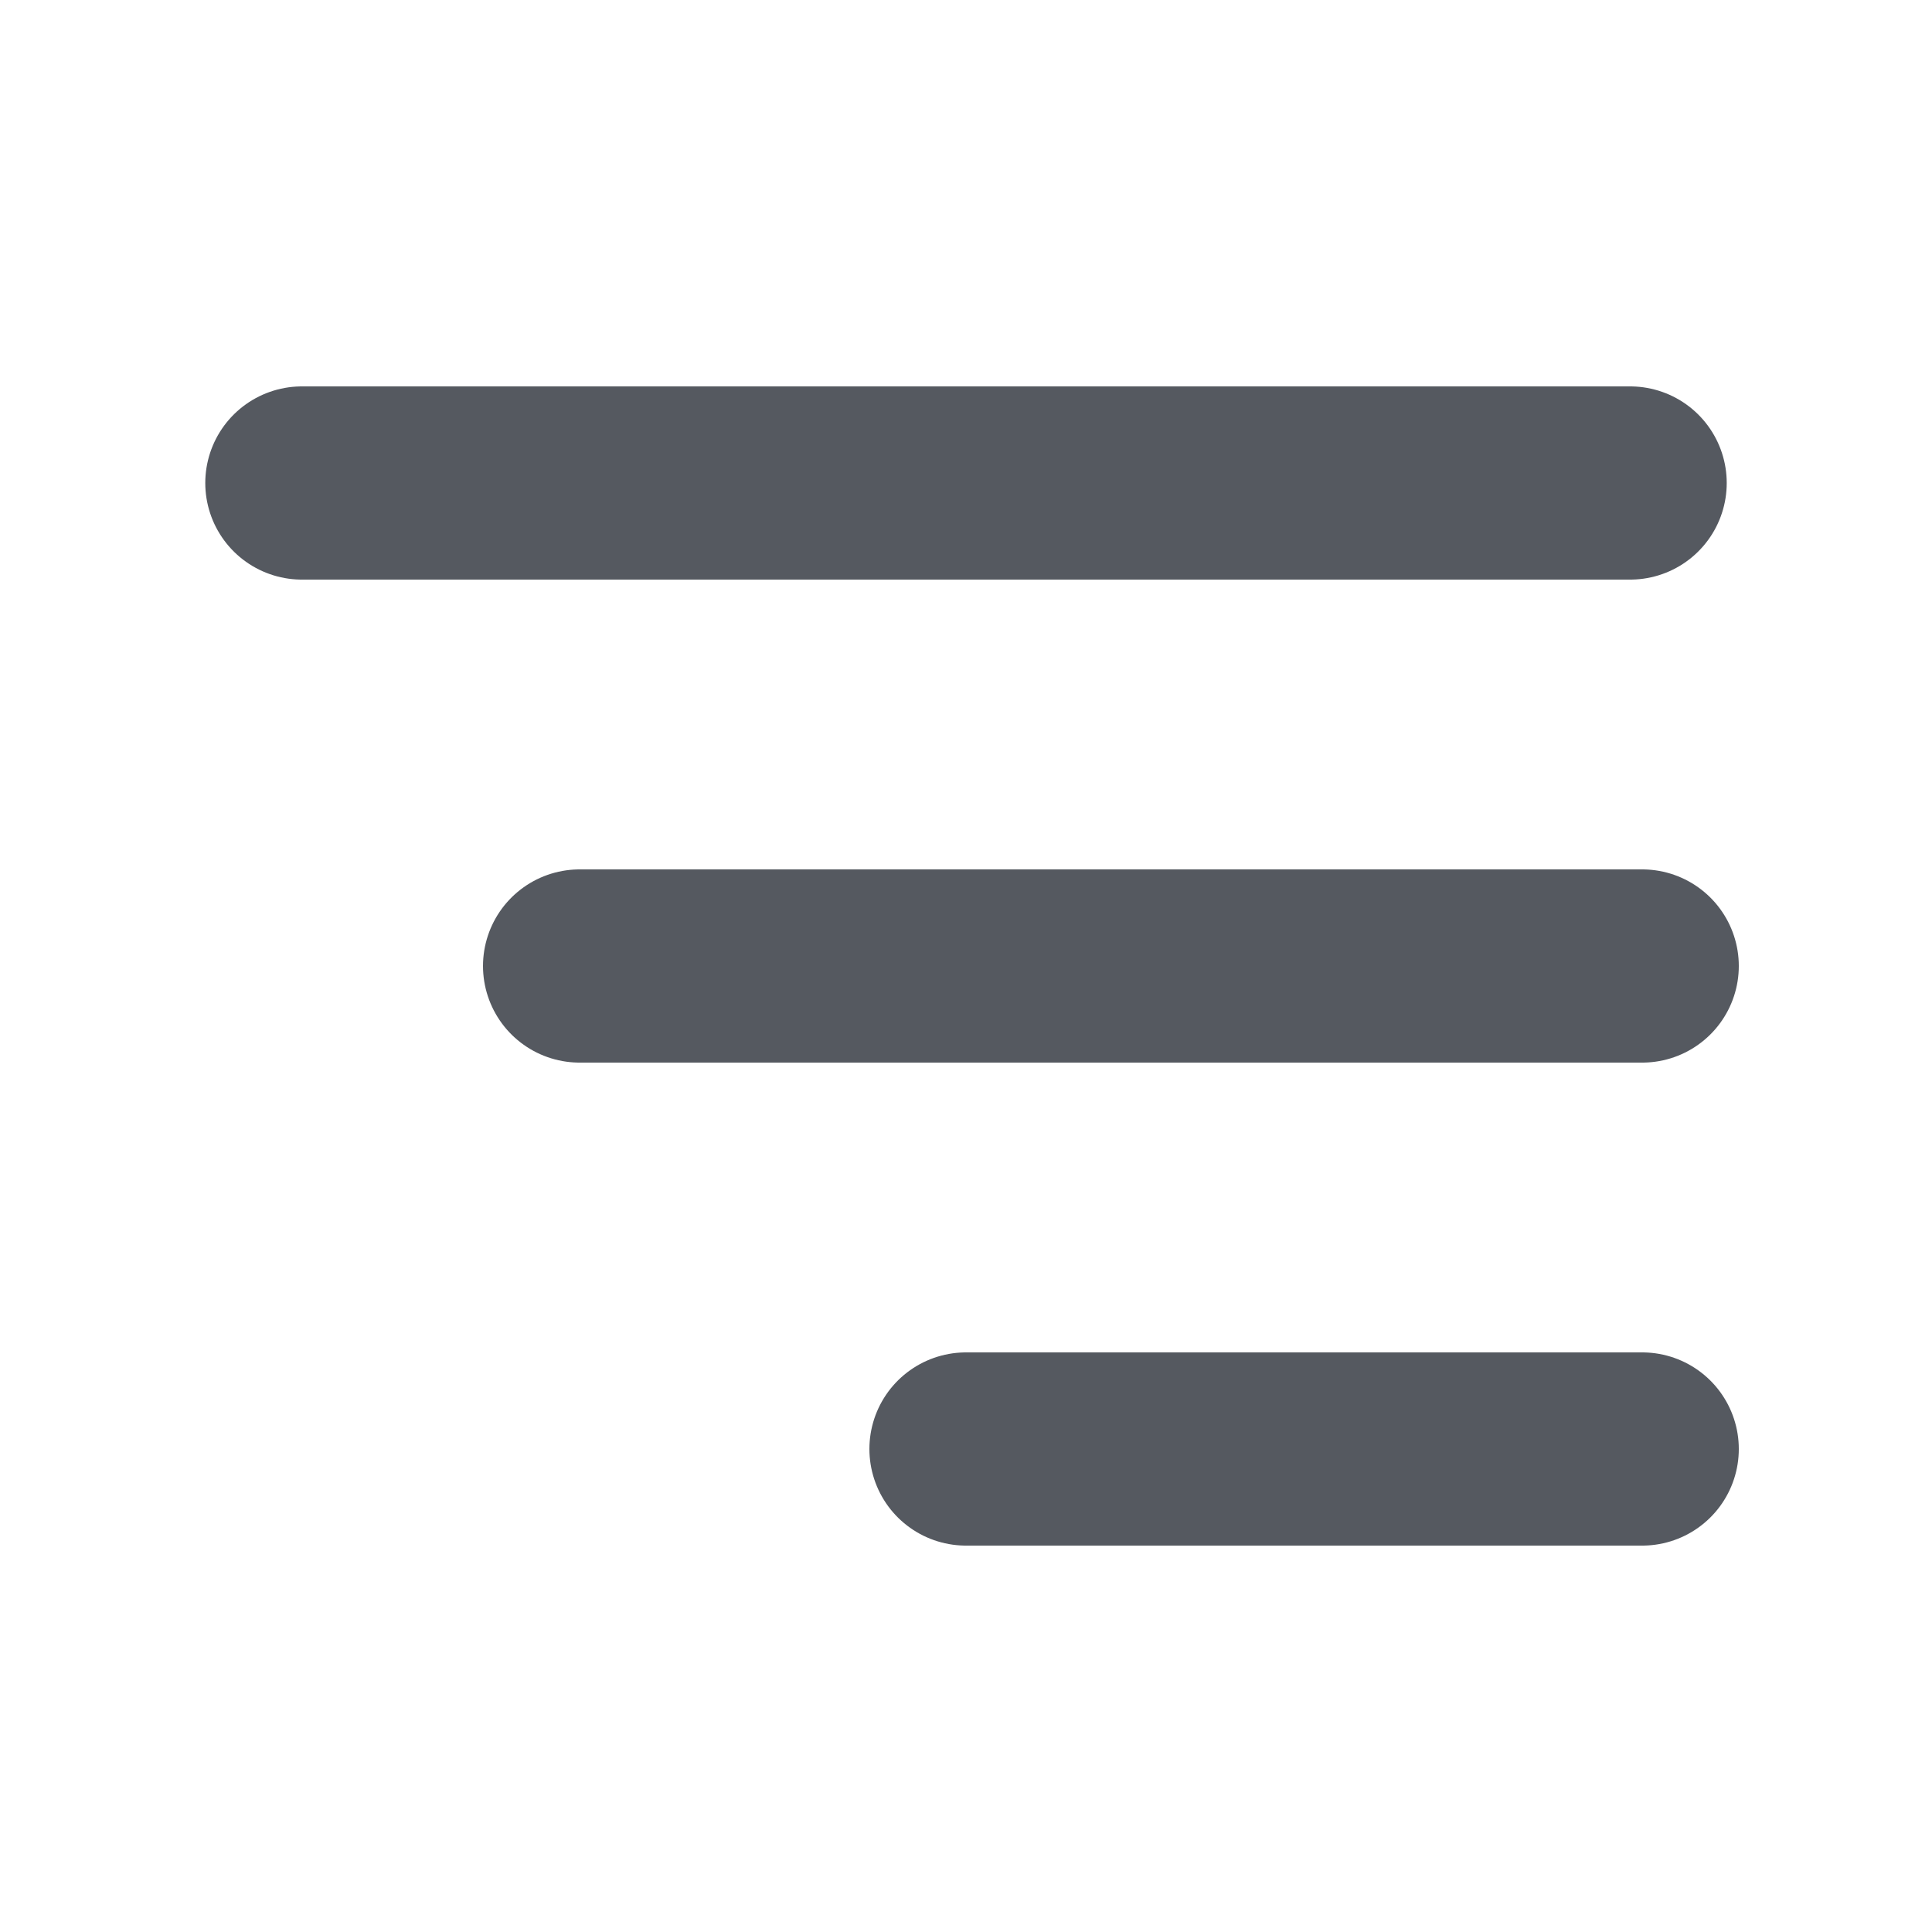 <svg width="20" height="20" viewBox="0 0 20 20" fill="none" xmlns="http://www.w3.org/2000/svg">
<path d="M6 10H17" stroke="#555960" stroke-width="2" stroke-linecap="round" stroke-linejoin="round"/>
<path d="M3.125 5H16.875" stroke="#555960" stroke-width="2" stroke-linecap="round" stroke-linejoin="round"/>
<path d="M10 15H17" stroke="#555960" stroke-width="2" stroke-linecap="round" stroke-linejoin="round"/>
</svg>
